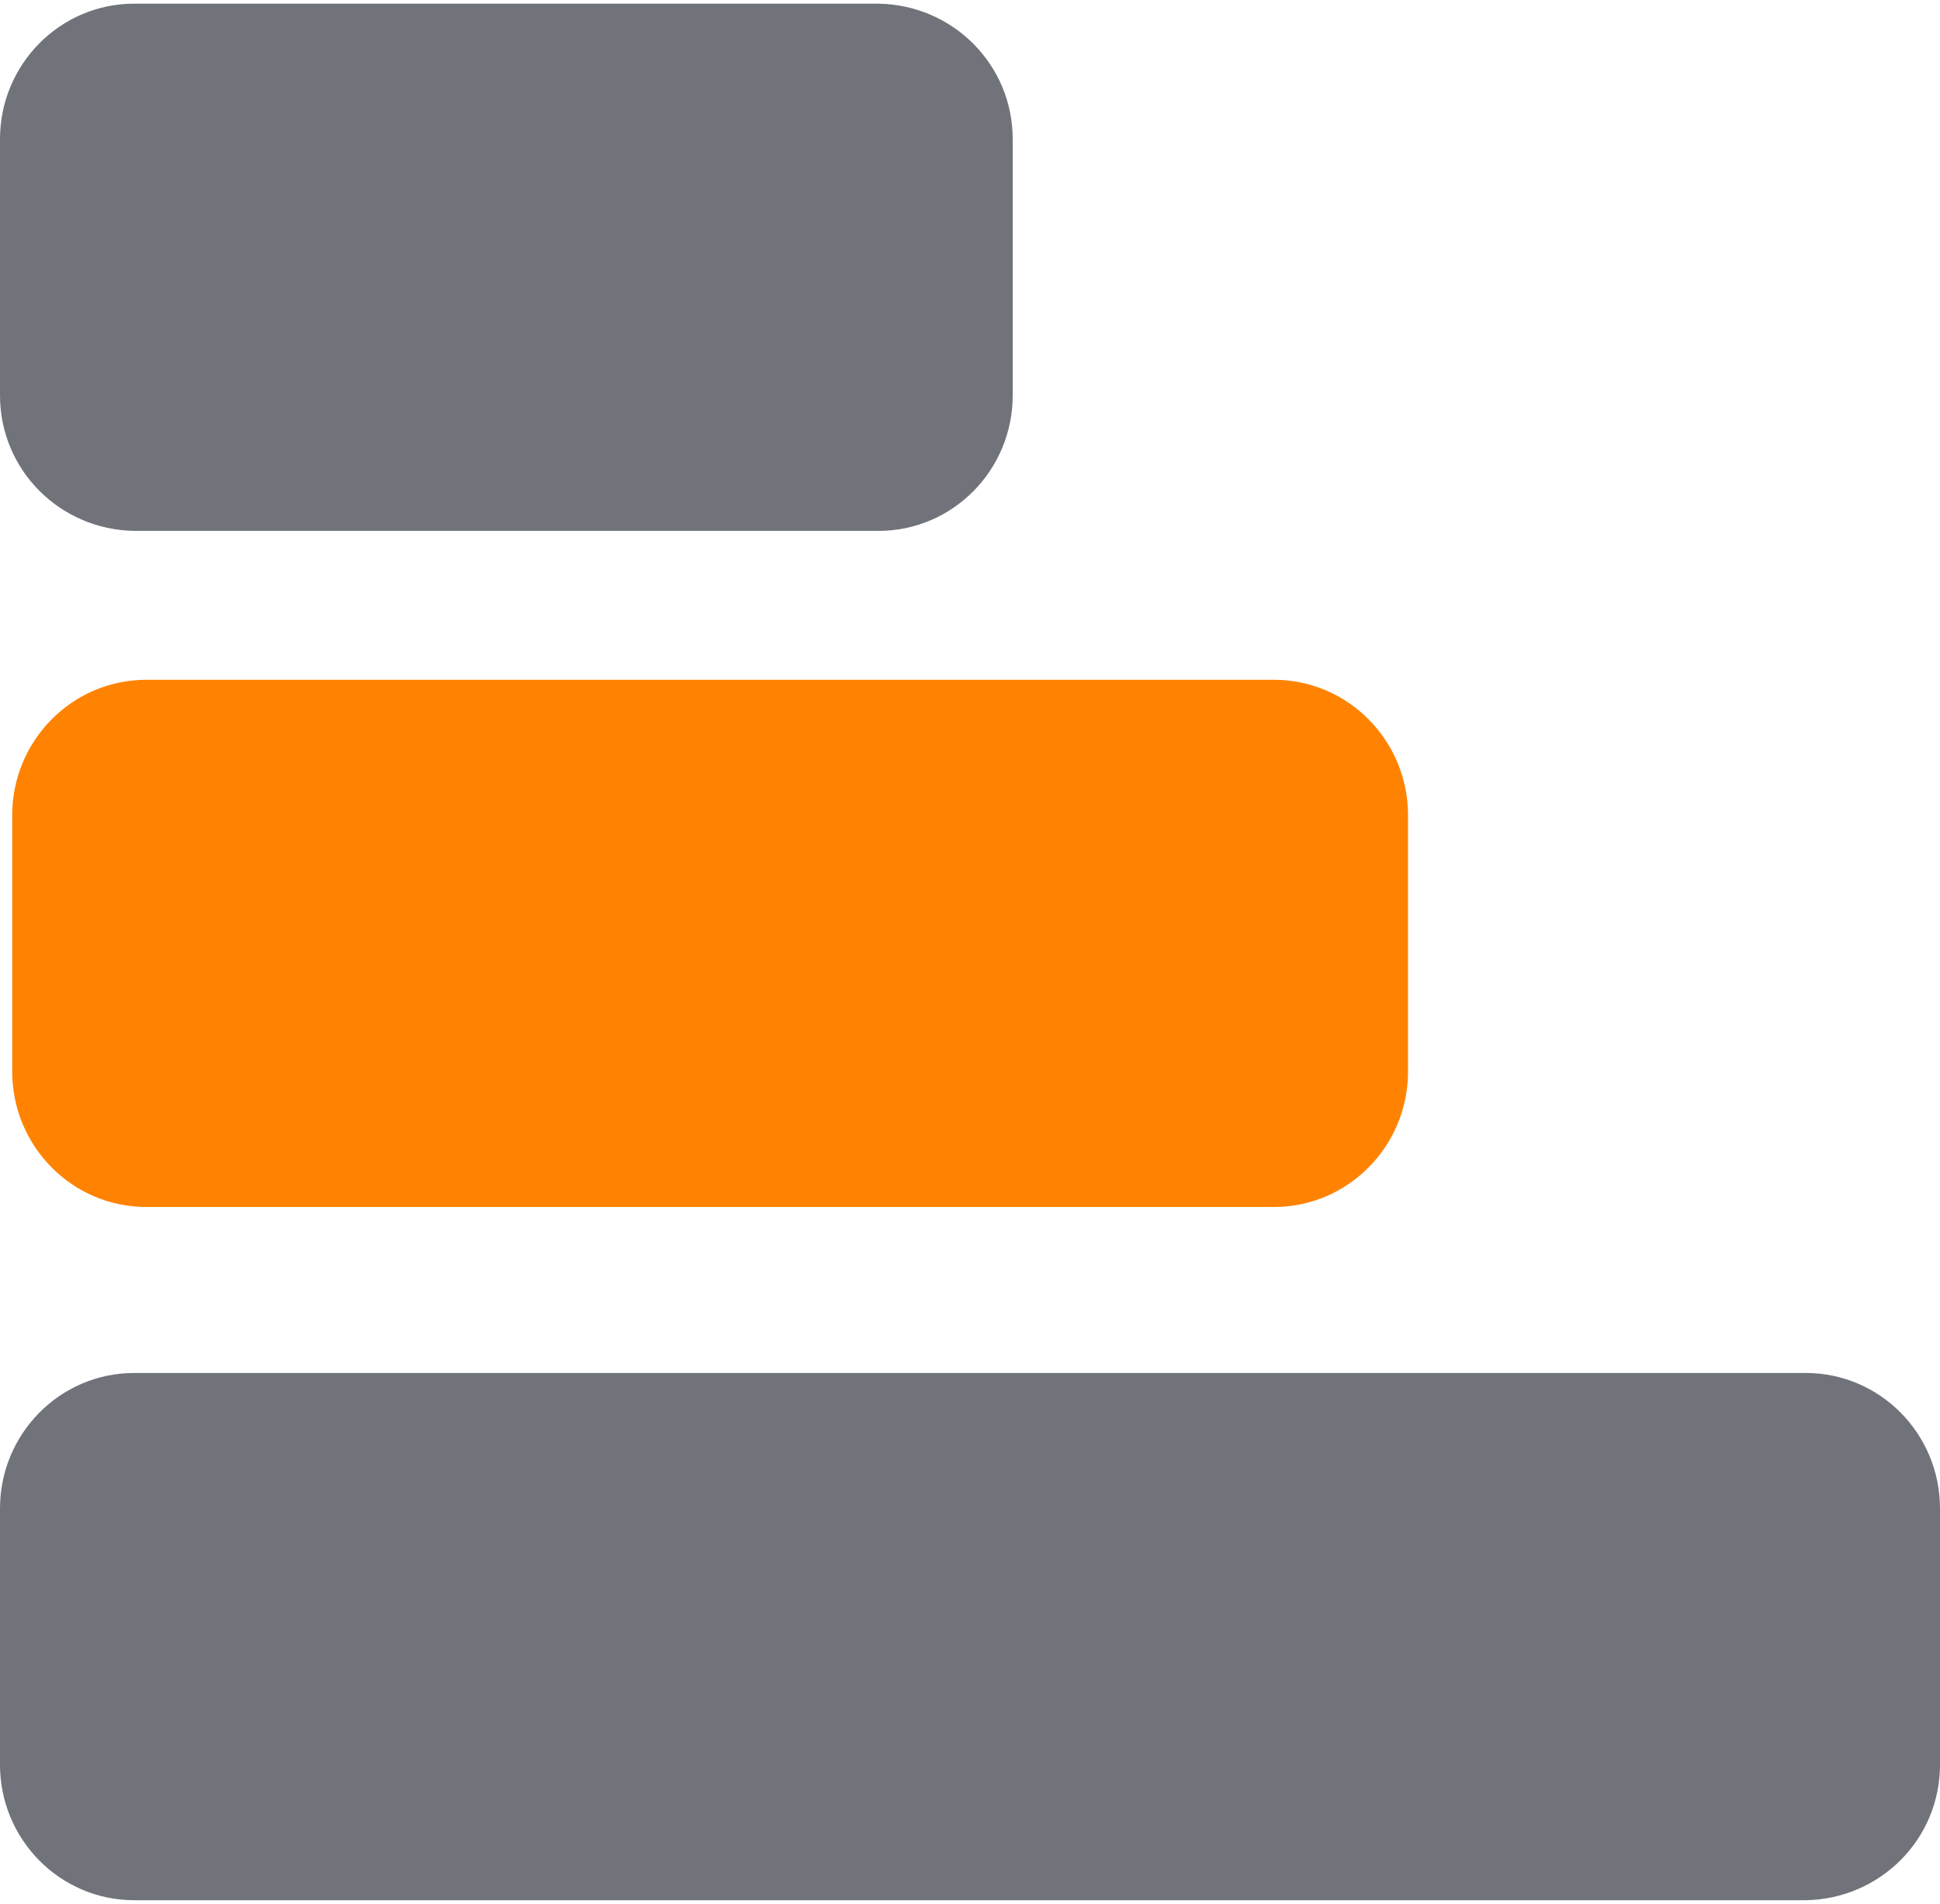 <svg width="159" height="156" viewBox="0 0 159 156" fill="none" xmlns="http://www.w3.org/2000/svg">
<path d="M11 43.5C4.9 43.4 0 38.5 0 32.4V11.4C0 5.3 4.9 0.3 11 0.3H72C78.1 0.4 83 5.3 83 11.4V32.4C83 38.5 78.1 43.5 72 43.5H11Z" fill="#70737A"/>
<path d="M104.4 98.9C110.5 98.9 115.4 93.9 115.4 87.8V66.8C115.4 60.7 110.5 55.7 104.4 55.7H12C5.9 55.7 1 60.7 1 66.8V87.8C1 93.9 5.9 98.9 12 98.9H104.4Z" fill="#FF8300"/>
<path d="M148 155.7C154.1 155.6 159 150.7 159 144.6V123.6C159 117.5 154.1 112.5 148 112.5H11C4.9 112.5 0 117.5 0 123.6V144.6C0 150.7 4.9 155.7 11 155.7H148Z" fill="#70737A"/>
</svg>
